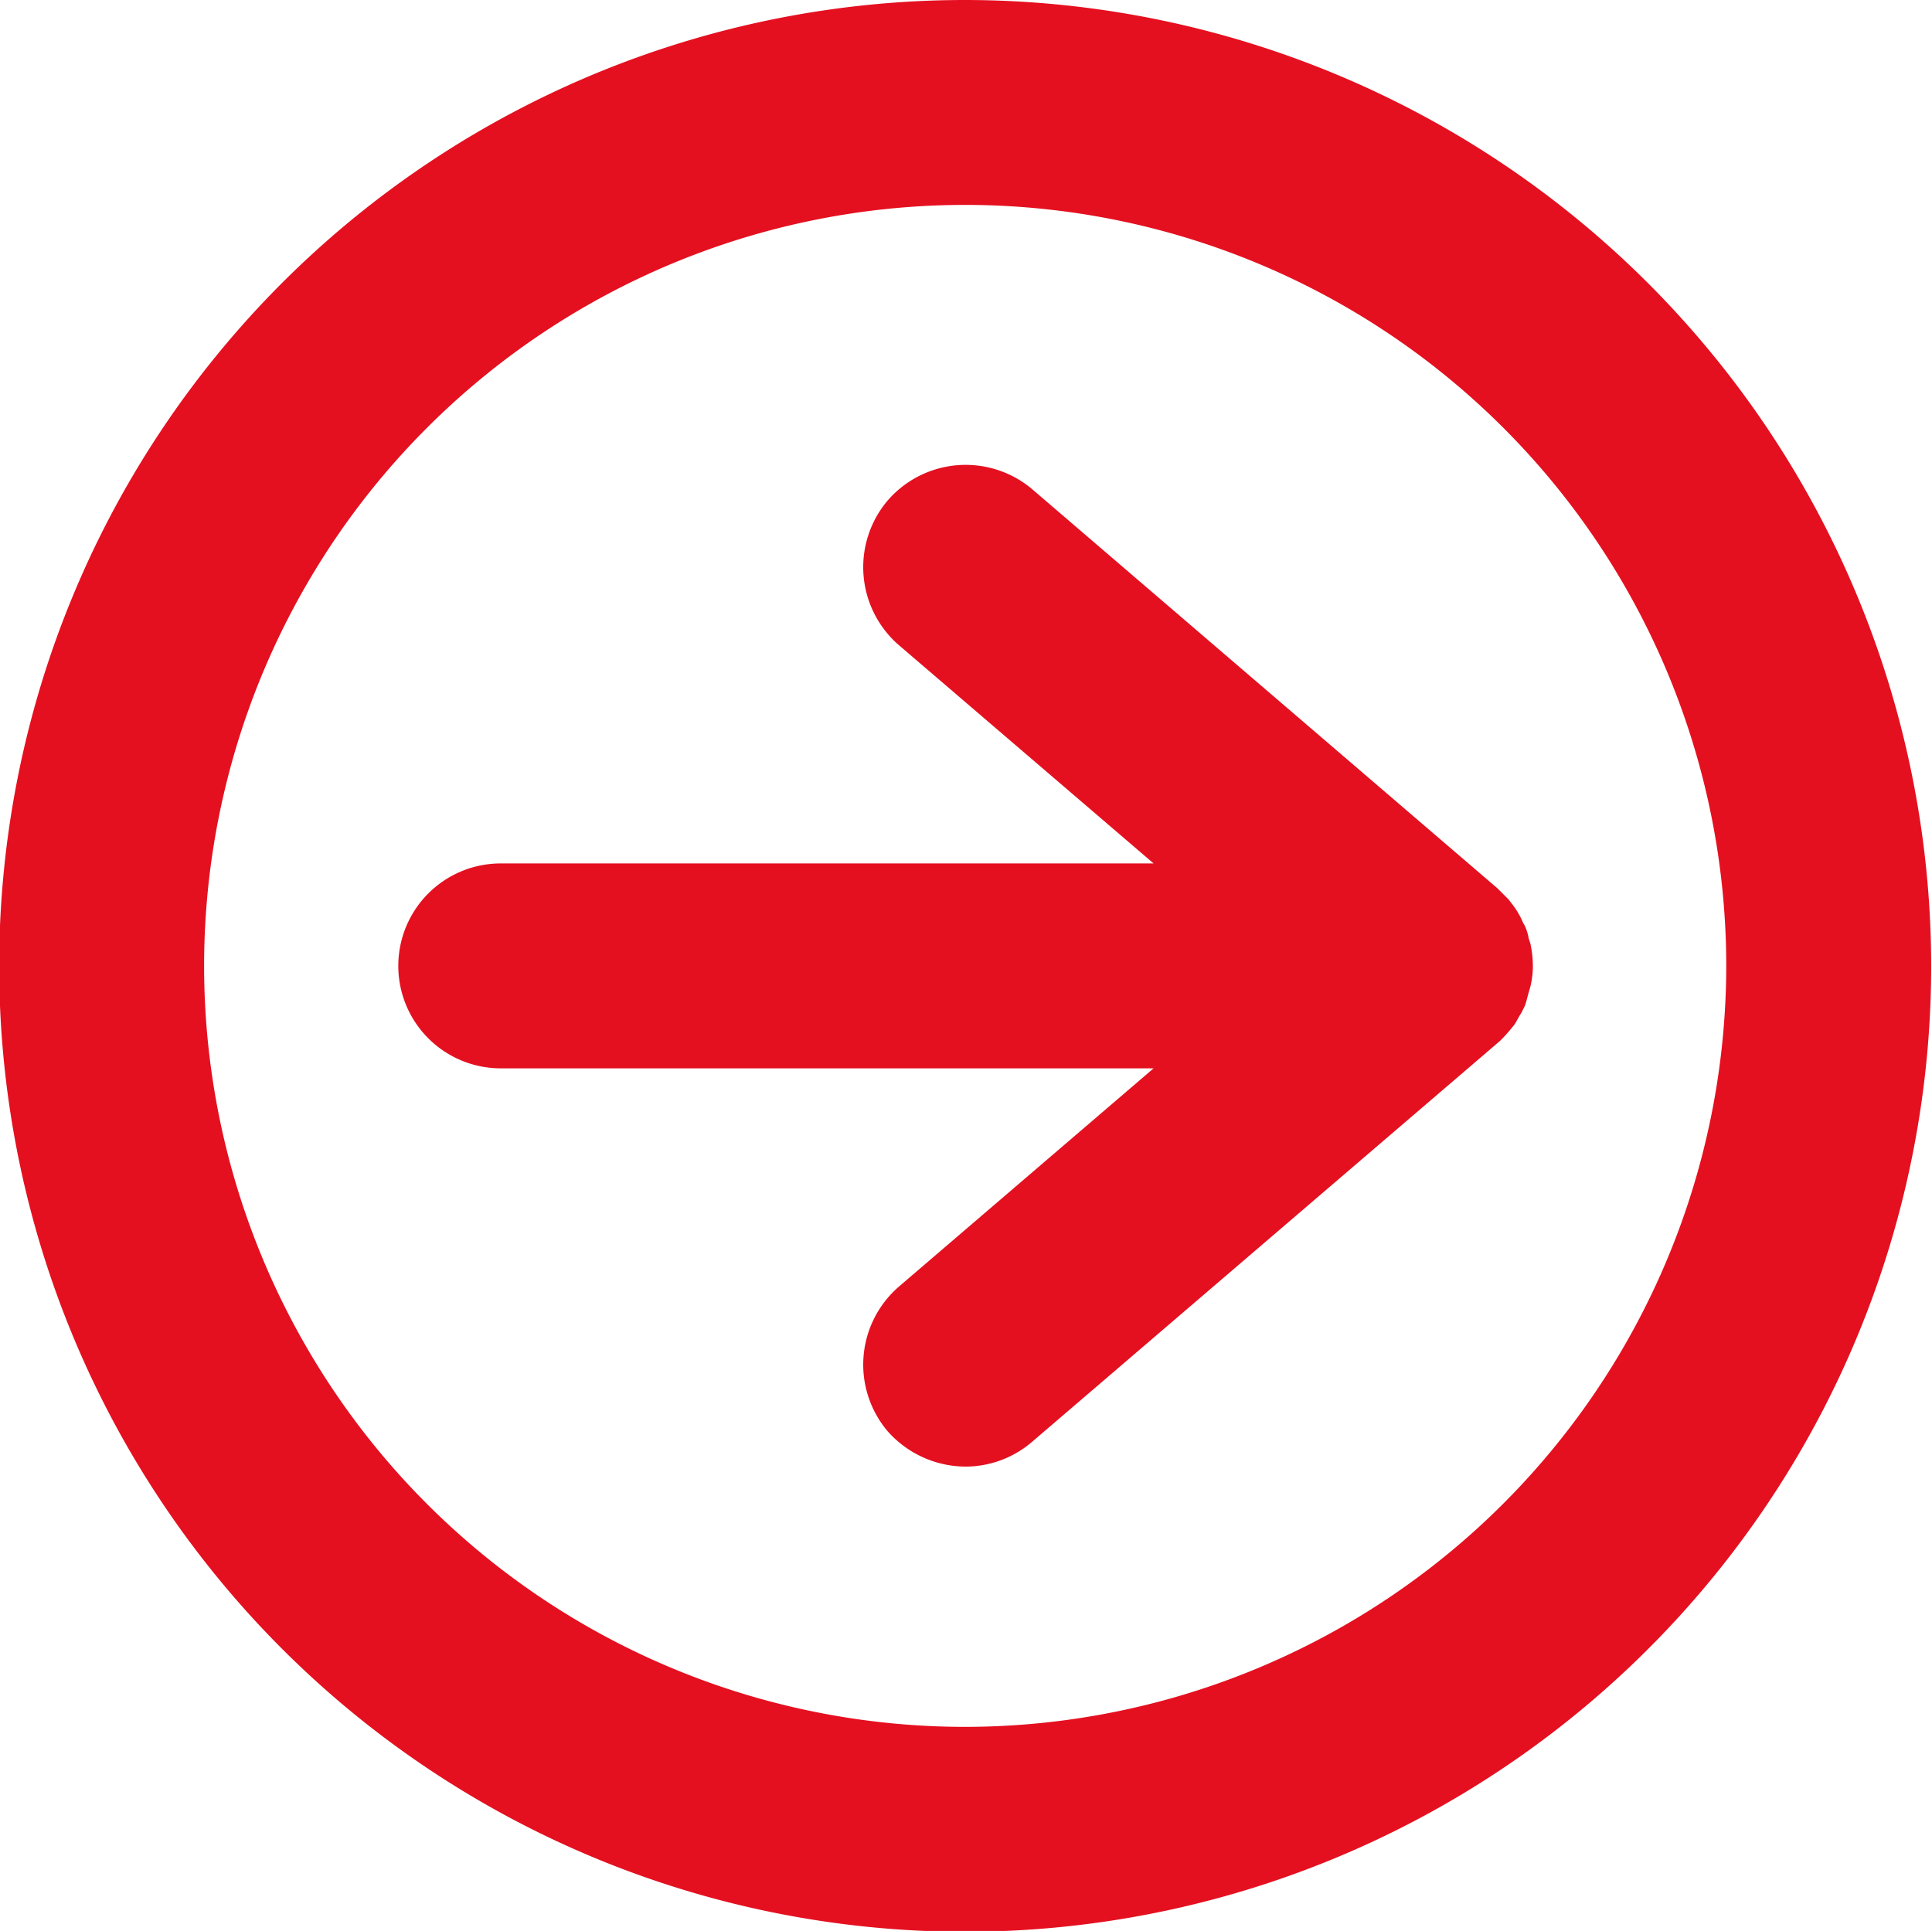 <svg xmlns="http://www.w3.org/2000/svg" width="23.38" height="23.37"><path d="m1615.83 1207.17-.02-.06a.6.6 0 0 0-.05-.16.544.544 0 0 1-.04-.08.988.988 0 0 0-.09-.15c-.02-.03-.04-.05-.06-.08l-.14-.14-5.63-4.83a1.248 1.248 0 0 0-1.75.14 1.248 1.248 0 0 0 .14 1.75l3.08 2.64h-7.9a1.24 1.24 0 1 0 0 2.48h7.9l-3.08 2.64a1.248 1.248 0 0 0-.14 1.75 1.266 1.266 0 0 0 .95.43 1.24 1.24 0 0 0 .8-.3l5.66-4.85a1.665 1.665 0 0 0 .12-.13l.05-.06c.03-.04.05-.09.09-.15l.04-.08c.02-.05.03-.1.05-.17l.02-.07a1.068 1.068 0 0 0 .03-.25 1.312 1.312 0 0 0-.03-.27Zm-6.83-11.42a11.69 11.69 0 1 0 11.68 11.69 11.7 11.7 0 0 0-11.68-11.69Zm0 20.9a9.21 9.21 0 1 1 9.2-9.21 9.218 9.218 0 0 1-9.2 9.21Z" transform="translate(-1597.31 -1195.75)" style="fill:#e41020;fill-rule:evenodd"/></svg>